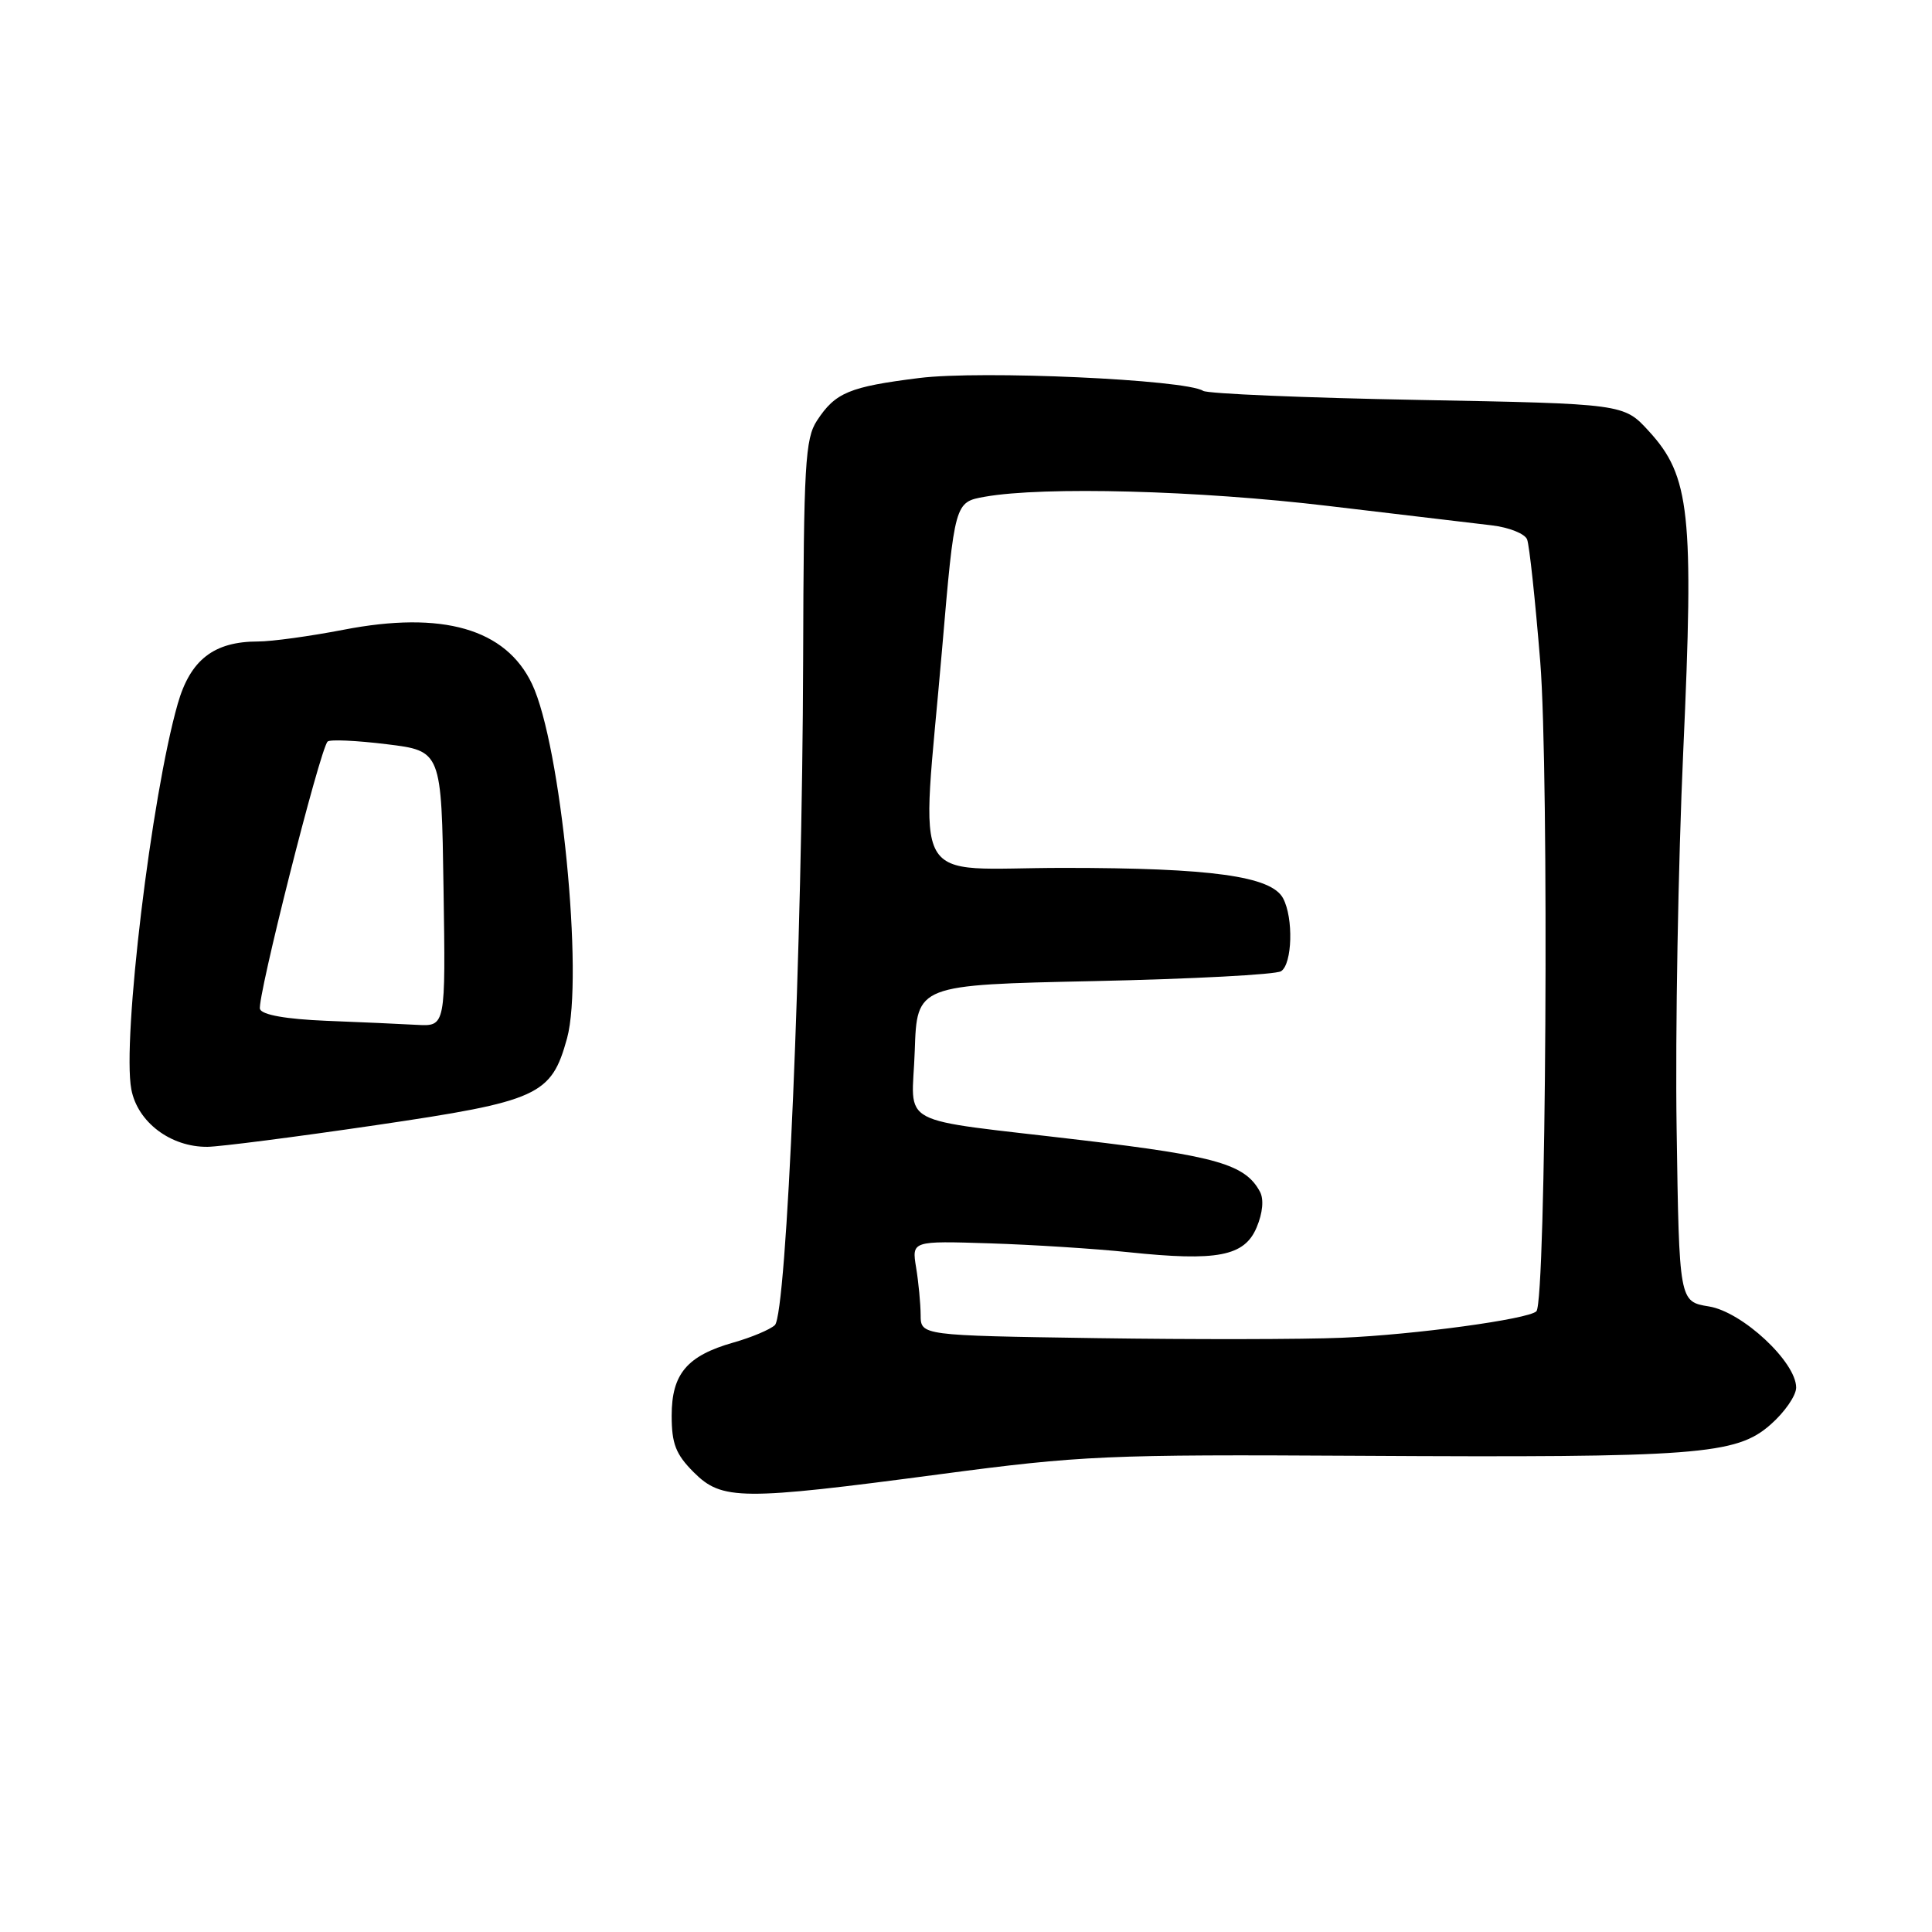 <?xml version="1.0" encoding="UTF-8" standalone="no"?>
<!DOCTYPE svg PUBLIC "-//W3C//DTD SVG 1.1//EN" "http://www.w3.org/Graphics/SVG/1.1/DTD/svg11.dtd" >
<svg xmlns="http://www.w3.org/2000/svg" xmlns:xlink="http://www.w3.org/1999/xlink" version="1.1" viewBox="0 0 256 256">
 <g >
 <path fill="currentColor"
d=" M 124.50 195.35 C 143.29 192.86 146.65 192.71 180.00 192.90 C 224.98 193.16 230.05 192.77 234.59 188.78 C 236.47 187.14 238.00 184.92 238.00 183.86 C 238.00 180.47 230.86 173.82 226.44 173.11 C 222.50 172.47 222.50 172.47 222.16 149.48 C 221.97 136.84 222.37 114.35 223.04 99.50 C 224.47 67.97 223.94 63.09 218.48 57.13 C 215.16 53.50 215.16 53.50 187.83 52.99 C 172.80 52.71 160.01 52.17 159.42 51.79 C 157.09 50.29 129.97 49.06 121.79 50.09 C 112.53 51.25 110.69 52.01 108.25 55.74 C 106.69 58.12 106.49 61.56 106.42 87.46 C 106.31 125.41 104.24 174.13 102.67 175.59 C 102.03 176.18 99.56 177.22 97.19 177.89 C 91.04 179.64 89.00 182.04 89.00 187.58 C 89.00 191.30 89.54 192.70 91.92 195.08 C 95.66 198.82 98.18 198.84 124.50 195.35 Z  M 49.80 149.09 C 71.41 145.91 73.05 145.16 75.14 137.57 C 77.36 129.42 74.33 98.71 70.50 90.64 C 67.02 83.31 58.63 80.90 45.50 83.45 C 41.10 84.30 36.02 85.00 34.20 85.00 C 28.34 85.00 25.22 87.42 23.55 93.26 C 20.06 105.45 16.17 137.78 17.40 144.34 C 18.22 148.69 22.62 152.01 27.50 151.96 C 29.15 151.94 39.19 150.65 49.80 149.09 Z  M 145.25 177.31 C 122.00 176.96 122.00 176.96 121.99 174.23 C 121.98 172.73 121.71 169.91 121.39 167.96 C 120.81 164.42 120.81 164.42 131.15 164.75 C 136.84 164.93 145.10 165.46 149.50 165.92 C 161.30 167.16 164.90 166.47 166.51 162.64 C 167.32 160.72 167.49 158.91 166.95 157.91 C 165.02 154.30 161.22 153.19 143.45 151.09 C 118.15 148.08 120.87 149.54 121.21 139.22 C 121.50 130.50 121.50 130.50 145.00 130.00 C 157.93 129.72 169.06 129.14 169.75 128.69 C 171.24 127.73 171.41 121.63 170.01 119.02 C 168.45 116.10 160.51 115.00 140.95 115.00 C 120.12 115.00 122.05 118.47 124.83 86.02 C 126.50 66.53 126.50 66.53 130.50 65.82 C 138.33 64.44 158.76 64.98 176.00 67.04 C 185.62 68.18 195.37 69.34 197.66 69.61 C 199.95 69.88 202.06 70.72 202.35 71.48 C 202.65 72.24 203.43 79.54 204.09 87.68 C 205.28 102.44 204.87 172.46 203.58 173.75 C 202.54 174.80 187.41 176.86 177.81 177.26 C 172.69 177.48 158.04 177.50 145.25 177.31 Z  M 43.20 135.26 C 37.91 135.04 34.74 134.48 34.45 133.71 C 34.00 132.49 42.39 99.28 43.41 98.26 C 43.71 97.96 47.22 98.12 51.22 98.61 C 58.50 99.50 58.50 99.50 58.77 117.75 C 59.05 136.00 59.05 136.00 55.27 135.80 C 53.20 135.68 47.77 135.44 43.20 135.26 Z "/>
</g>
</svg>
